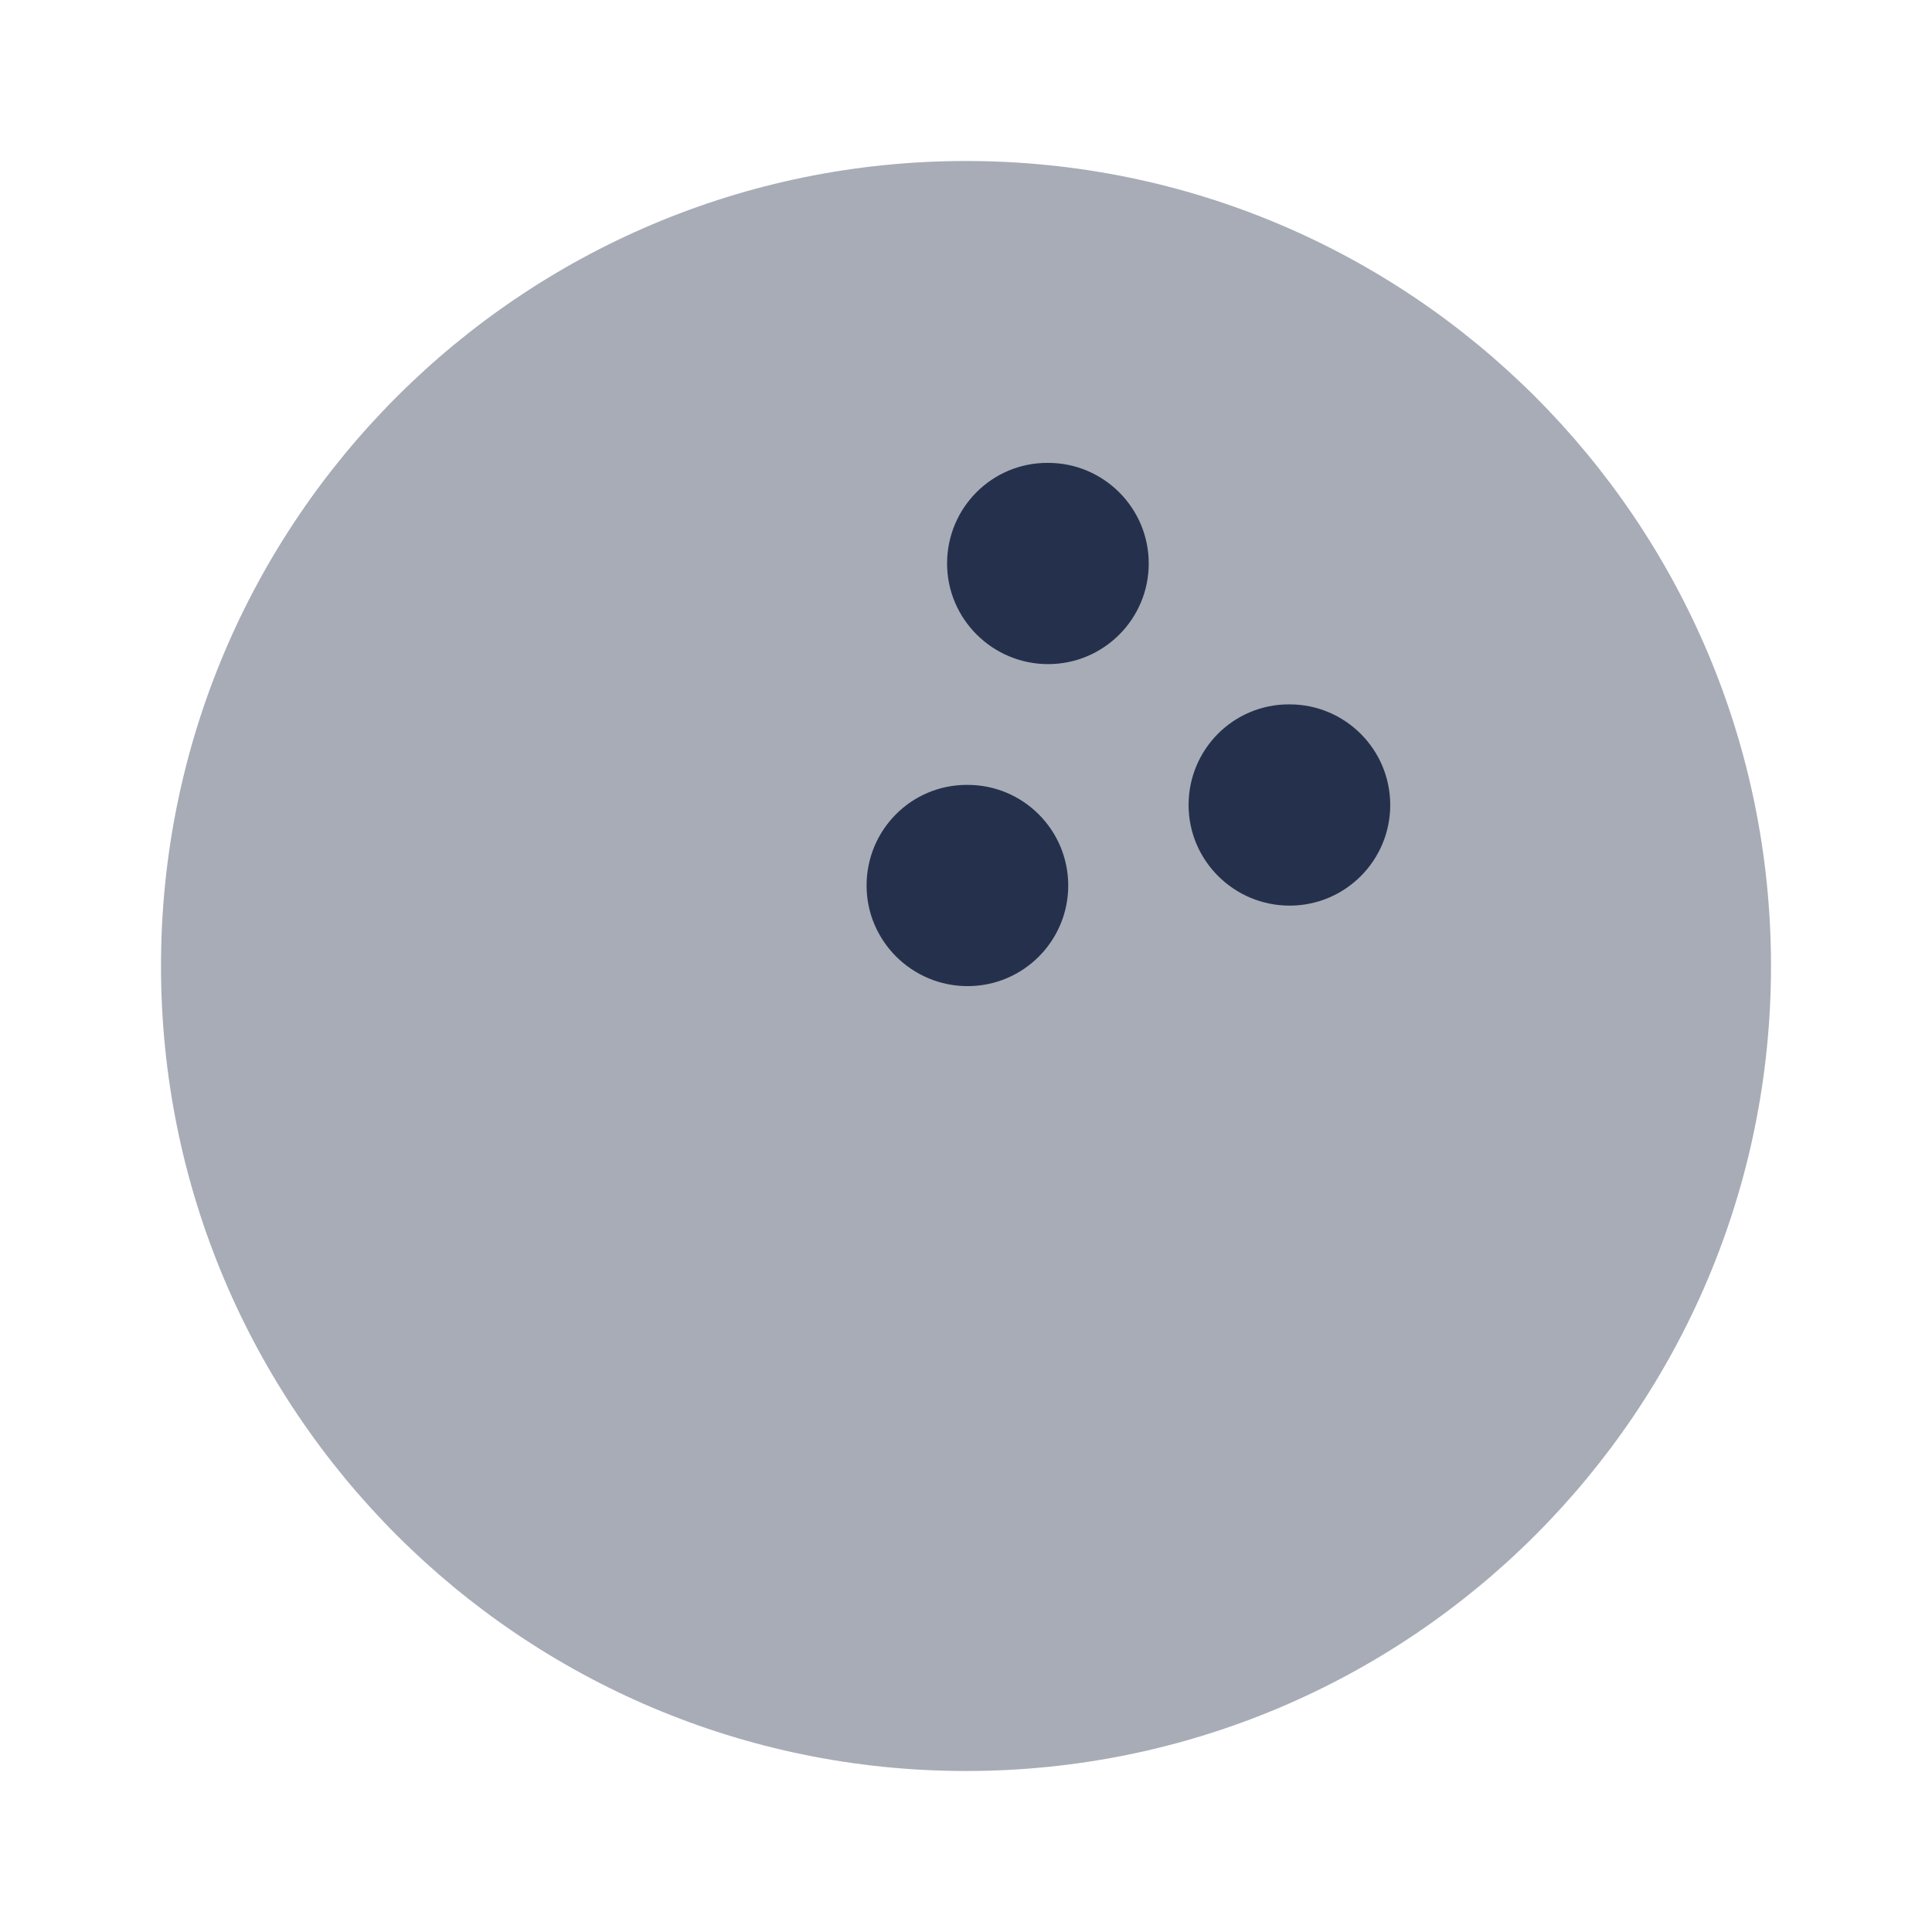 <?xml version="1.0" encoding="UTF-8"?>
<svg id="Layer_7" data-name="Layer 7" xmlns="http://www.w3.org/2000/svg" viewBox="0 0 24 24">
    <defs>
        <style>   .cls-1, .cls-2 {   fill: #25314c;   }
   .cls-2 {   opacity: .4;   }
        </style>
    </defs>
    <g id="bowling-ball">
        <path class="cls-2" d="m12,22c-5.523,0-10-4.477-10-10S6.477,2,12,2s10,4.477,10,10-4.477,10-10,10Z"/>
        <path class="cls-1"     d="m13.02,8.25c-.69,0-1.255-.56-1.255-1.25s.555-1.25,1.245-1.25h.01c.69,0,1.25.56,1.25,1.25s-.56,1.25-1.25,1.25Zm4.25,1.75c0-.69-.56-1.25-1.25-1.25h-.01c-.69,0-1.245.56-1.245,1.25s.564,1.25,1.255,1.25,1.25-.56,1.25-1.25Zm-4,1c0-.69-.56-1.25-1.25-1.25h-.01c-.69,0-1.245.56-1.245,1.25s.564,1.25,1.255,1.25,1.25-.56,1.25-1.25Z"/>
    </g>
</svg>
